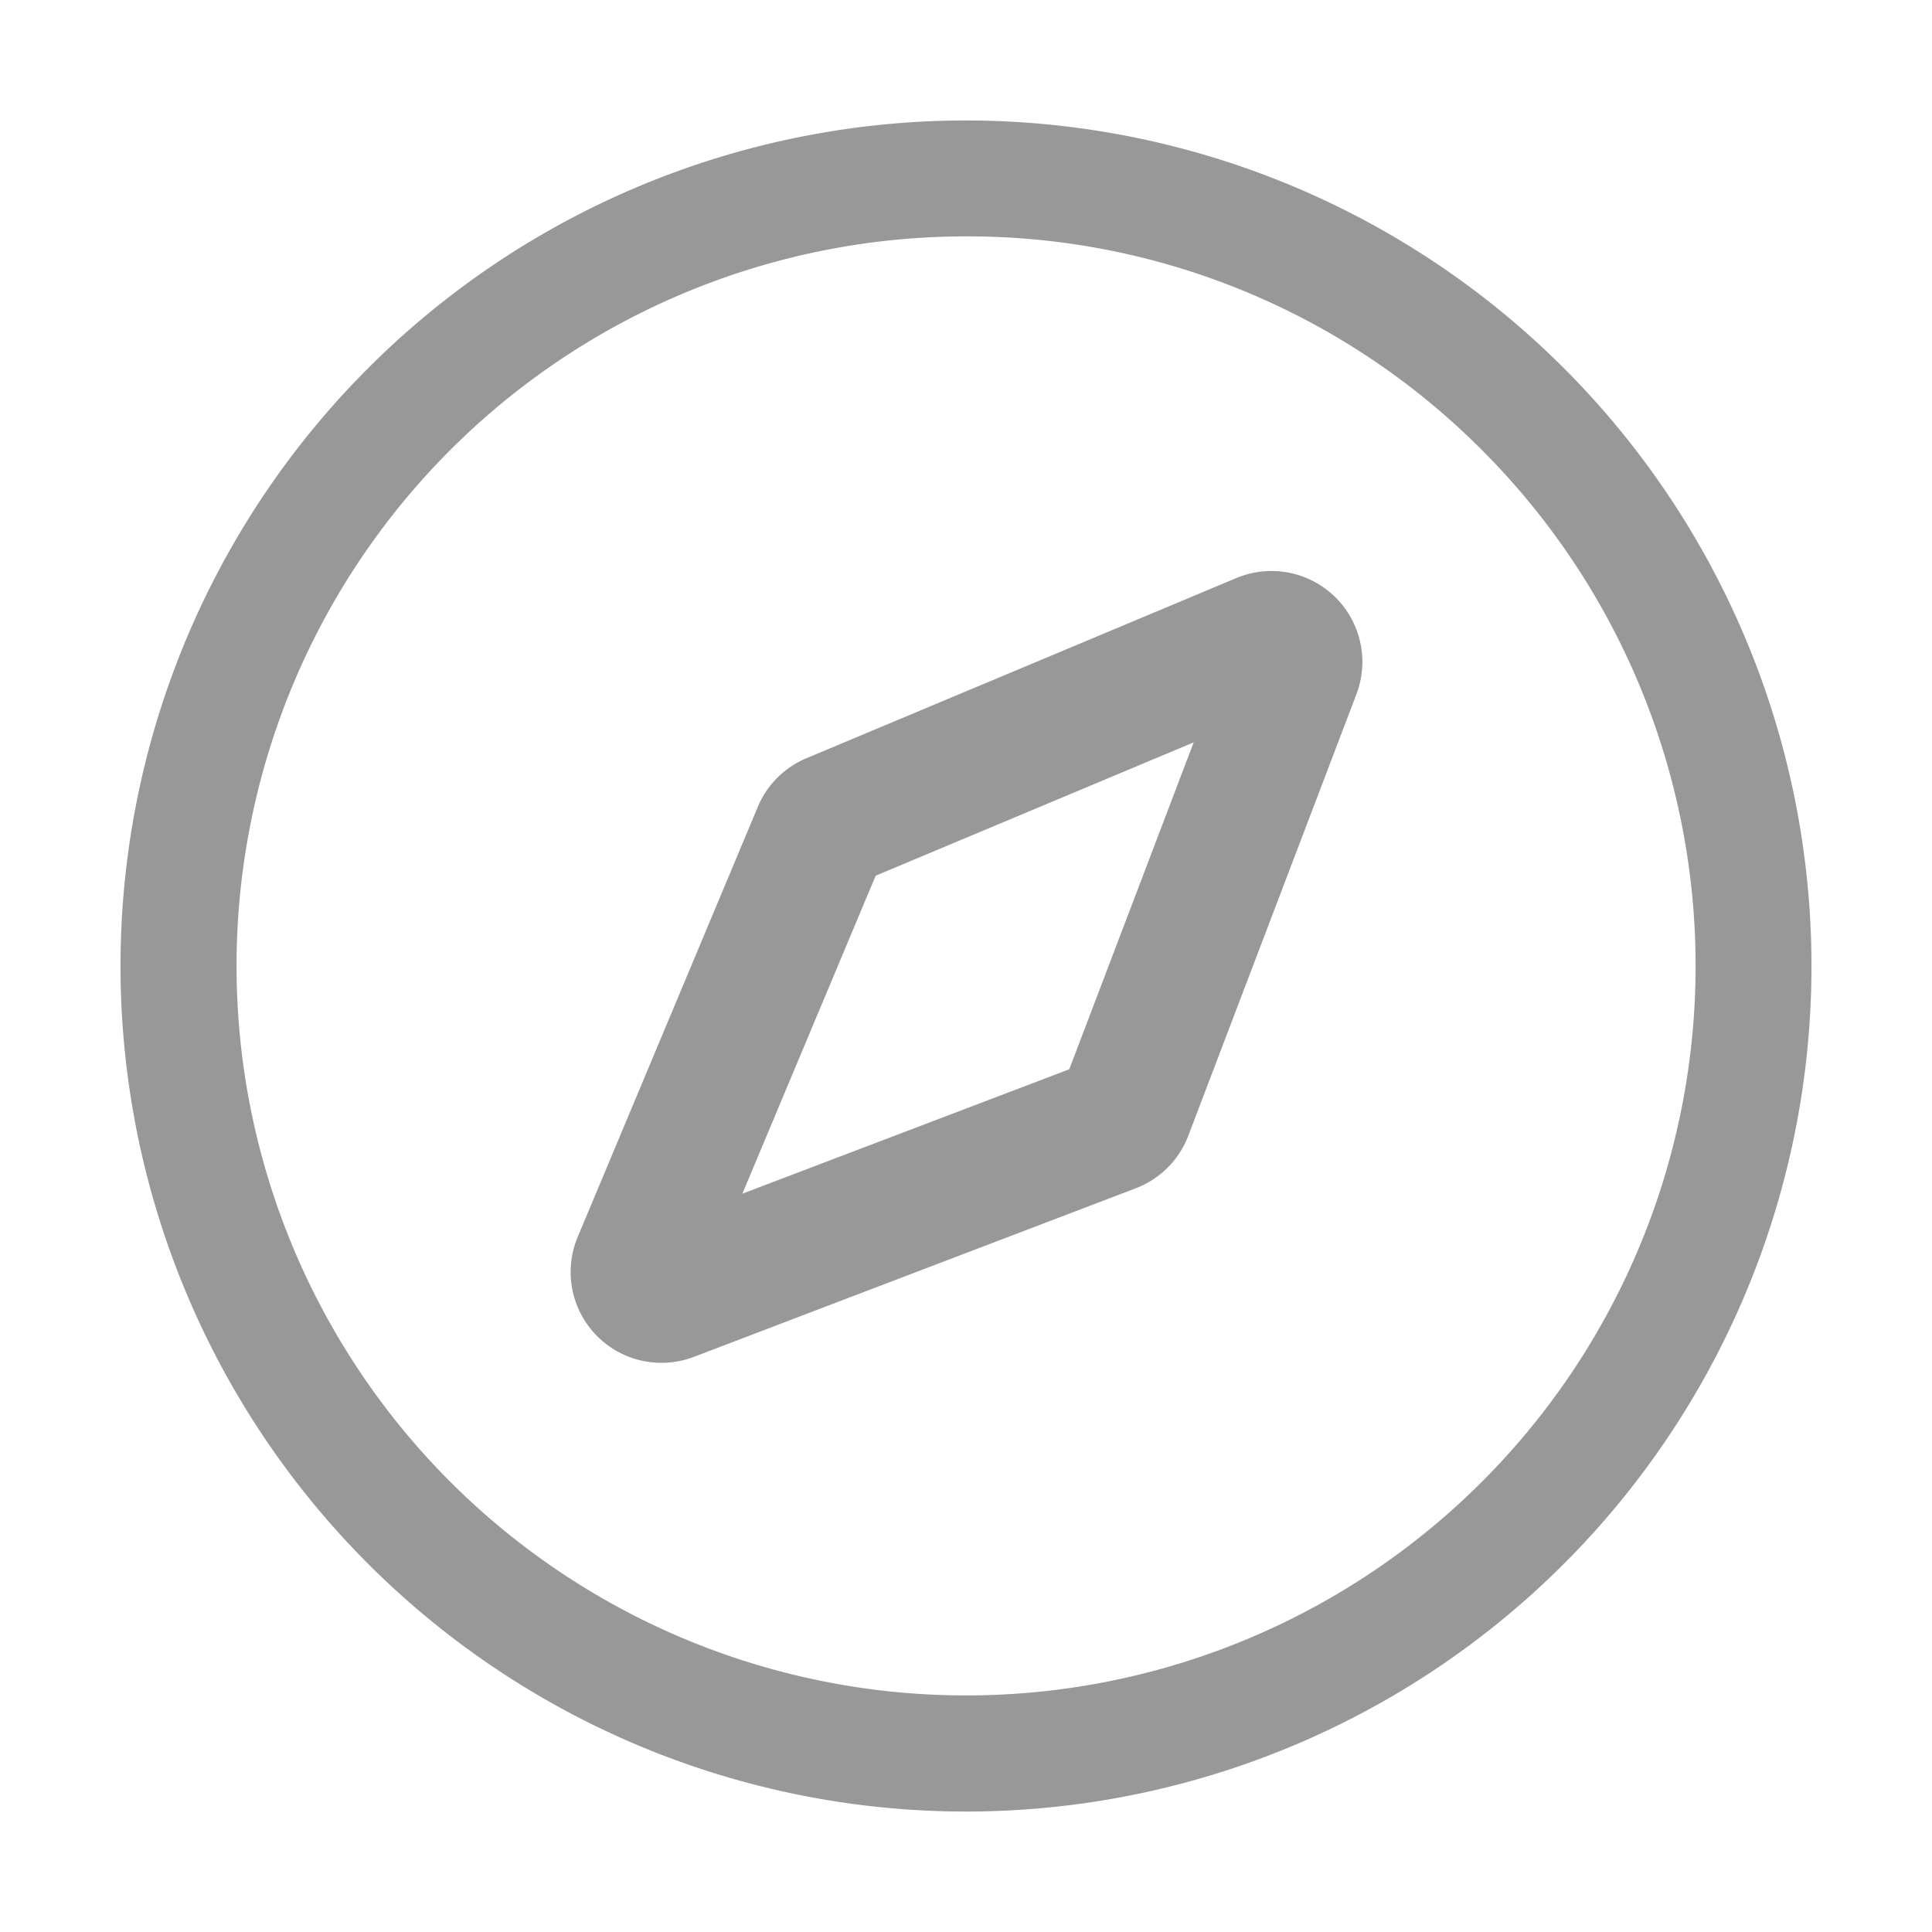<?xml version="1.0" standalone="no"?><!DOCTYPE svg PUBLIC "-//W3C//DTD SVG 1.1//EN" "http://www.w3.org/Graphics/SVG/1.1/DTD/svg11.dtd"><svg t="1731391600989" class="icon" viewBox="0 0 1024 1024" version="1.1" xmlns="http://www.w3.org/2000/svg" p-id="1874" xmlns:xlink="http://www.w3.org/1999/xlink" width="200" height="200"><path d="M512 960.154A448.154 448.154 0 0 1 195.123 195.123a448.102 448.102 0 0 1 633.754 0A448.154 448.154 0 0 1 512 960.154z m0-834.867a386.662 386.662 0 1 0 273.459 113.254A384.41 384.41 0 0 0 512 125.286z" fill="#989898" p-id="1875"></path><path d="M350.515 722.33a48.128 48.128 0 0 1-44.39-66.56L401.715 427.52a47.923 47.923 0 0 1 25.6-25.6l228.096-95.59a48.179 48.179 0 0 1 63.59 61.44L629.76 602.112a48.179 48.179 0 0 1-27.648 27.648l-234.445 89.446a48.794 48.794 0 0 1-17.152 3.123z m113.613-258.202l-70.656 168.55 173.261-65.946 65.946-173.261z" fill="#989898" p-id="1876"></path></svg>